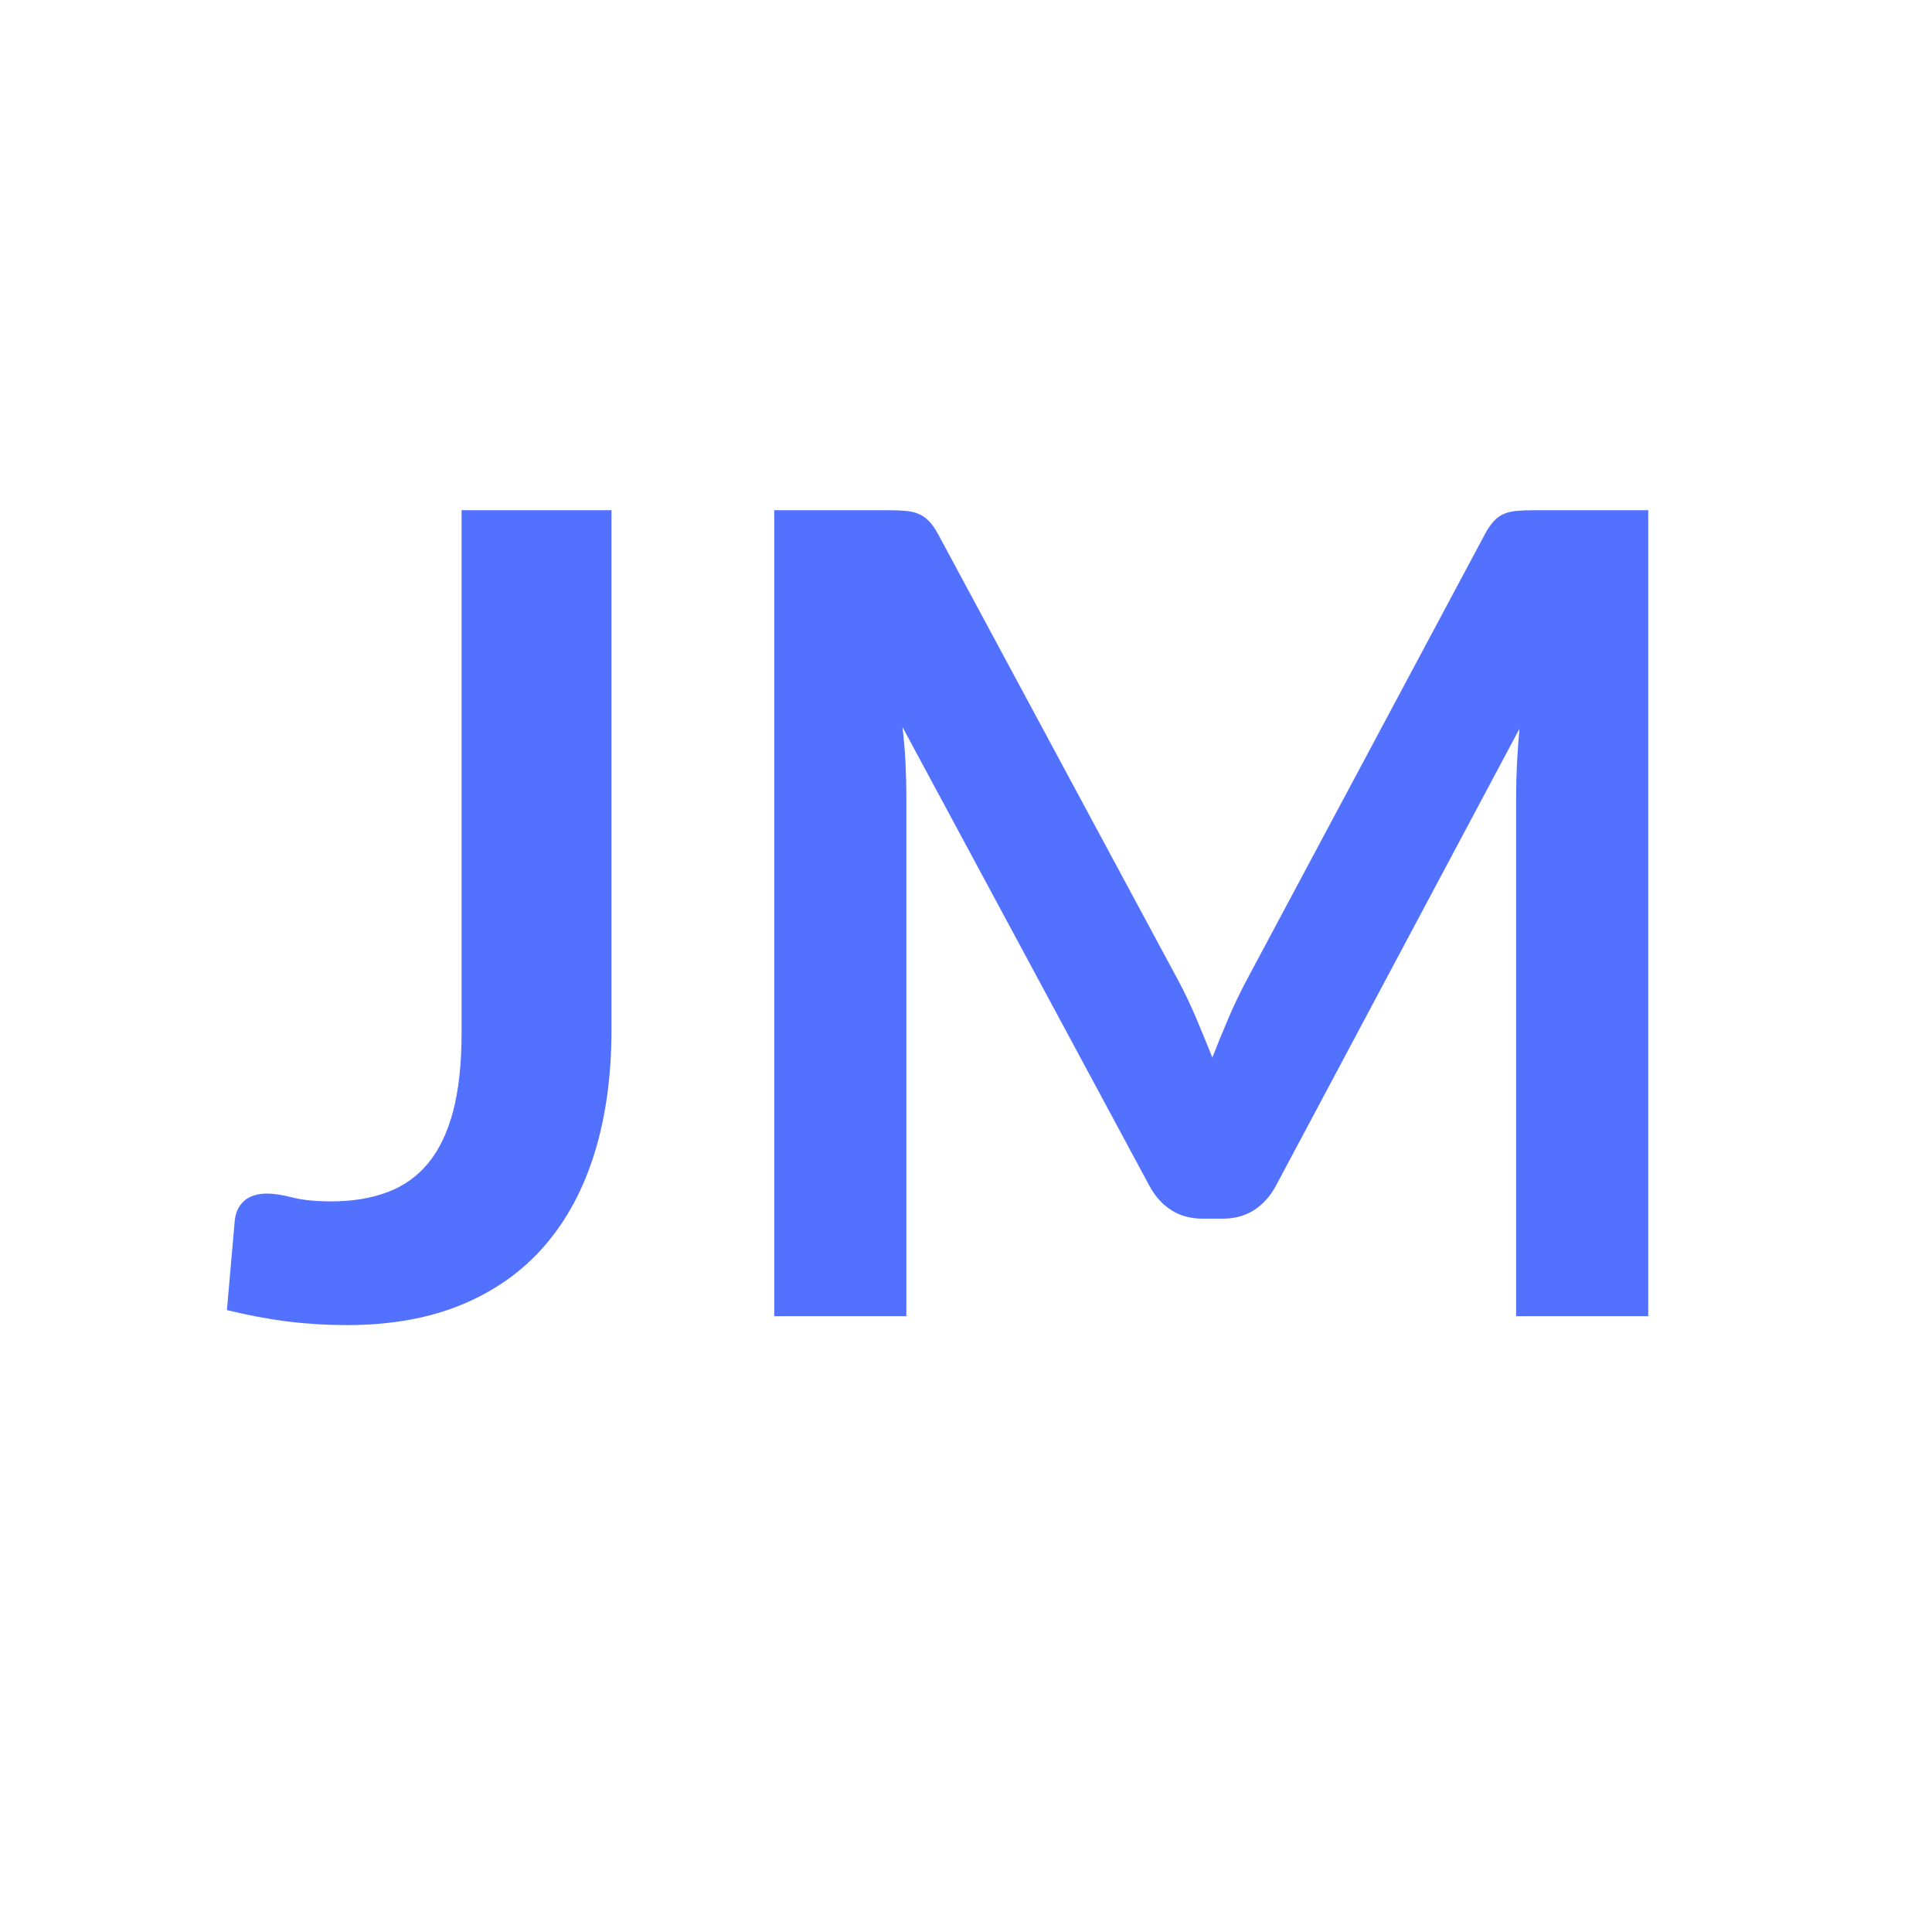 <svg xmlns="http://www.w3.org/2000/svg" xmlns:xlink="http://www.w3.org/1999/xlink" version="1.1" width="1000" height="1000" viewBox="0 0 1000 1000" xml:space="preserve">
<desc>Created with Fabric.js 3.5.0</desc>
<defs>
</defs>
<rect x="0" y="0" width="100%" height="100%" fill="#ffffff"/>
<g transform="matrix(1 0 0 1 500 500)" style="" id="529939">
		
<path xml:space="preserve" font-family="Lato" font-size="577" font-style="normal" font-weight="bold" style="stroke: none; stroke-width: 1; stroke-dasharray: none; stroke-linecap: butt; stroke-dashoffset: 0; stroke-linejoin: miter; stroke-miterlimit: 4; is-custom-font: none; font-file-url: none; fill: rgb(82,113,255); fill-rule: nonzero; opacity: 1; white-space: pre;" d="M-183.49-235.91L-183.49 32.97Q-183.49 68.17-192.14 96.44Q-200.80 124.71-217.96 144.62Q-235.13 164.53-260.80 175.20Q-286.48 185.87-320.52 185.87L-320.52 185.87Q-336.10 185.87-351.10 184.00Q-366.11 182.12-382.55 178.09L-382.55 178.09L-378.51 131.93Q-377.94 125.58-373.75 121.68Q-369.57 117.79-361.49 117.79L-361.49 117.79Q-356.59 117.79-348.65 119.81Q-340.72 121.83-328.60 121.83L-328.60 121.83Q-312.16 121.83-299.46 117.07Q-286.77 112.31-278.26 101.92Q-269.75 91.54-265.42 74.95Q-261.09 58.36-261.09 34.70L-261.09 34.70L-261.09-235.91L-183.49-235.91ZM110.21 8.16L110.21 8.16Q115.11 17.39 119.29 27.34Q123.48 37.30 127.52 47.39L127.52 47.39Q131.56 37.01 135.88 26.91Q140.21 16.81 145.12 7.58L145.12 7.58L268.59-223.51Q270.90-227.83 273.35-230.43Q275.81-233.03 278.84-234.18Q281.86-235.34 285.61-235.62Q289.37-235.91 294.56-235.91L294.56-235.91L353.12-235.91L353.12 181.26L284.75 181.26L284.75-88.20Q284.75-95.70 285.18-104.64Q285.61-113.59 286.48-122.82L286.48-122.82L160.41 113.75Q156.08 121.83 149.15 126.30Q142.23 130.77 133.00 130.77L133.00 130.77L122.32 130.77Q113.09 130.77 106.17 126.30Q99.24 121.83 94.92 113.75L94.92 113.75L-32.89-123.69Q-31.74-114.17-31.30-105.08Q-30.87-95.99-30.87-88.20L-30.87-88.20L-30.87 181.26L-99.24 181.26L-99.24-235.91L-40.68-235.91Q-35.49-235.91-31.74-235.62Q-27.98-235.34-24.96-234.18Q-21.93-233.03-19.33-230.43Q-16.73-227.83-14.43-223.51L-14.43-223.51L110.21 8.16Z"/></g>
</svg>